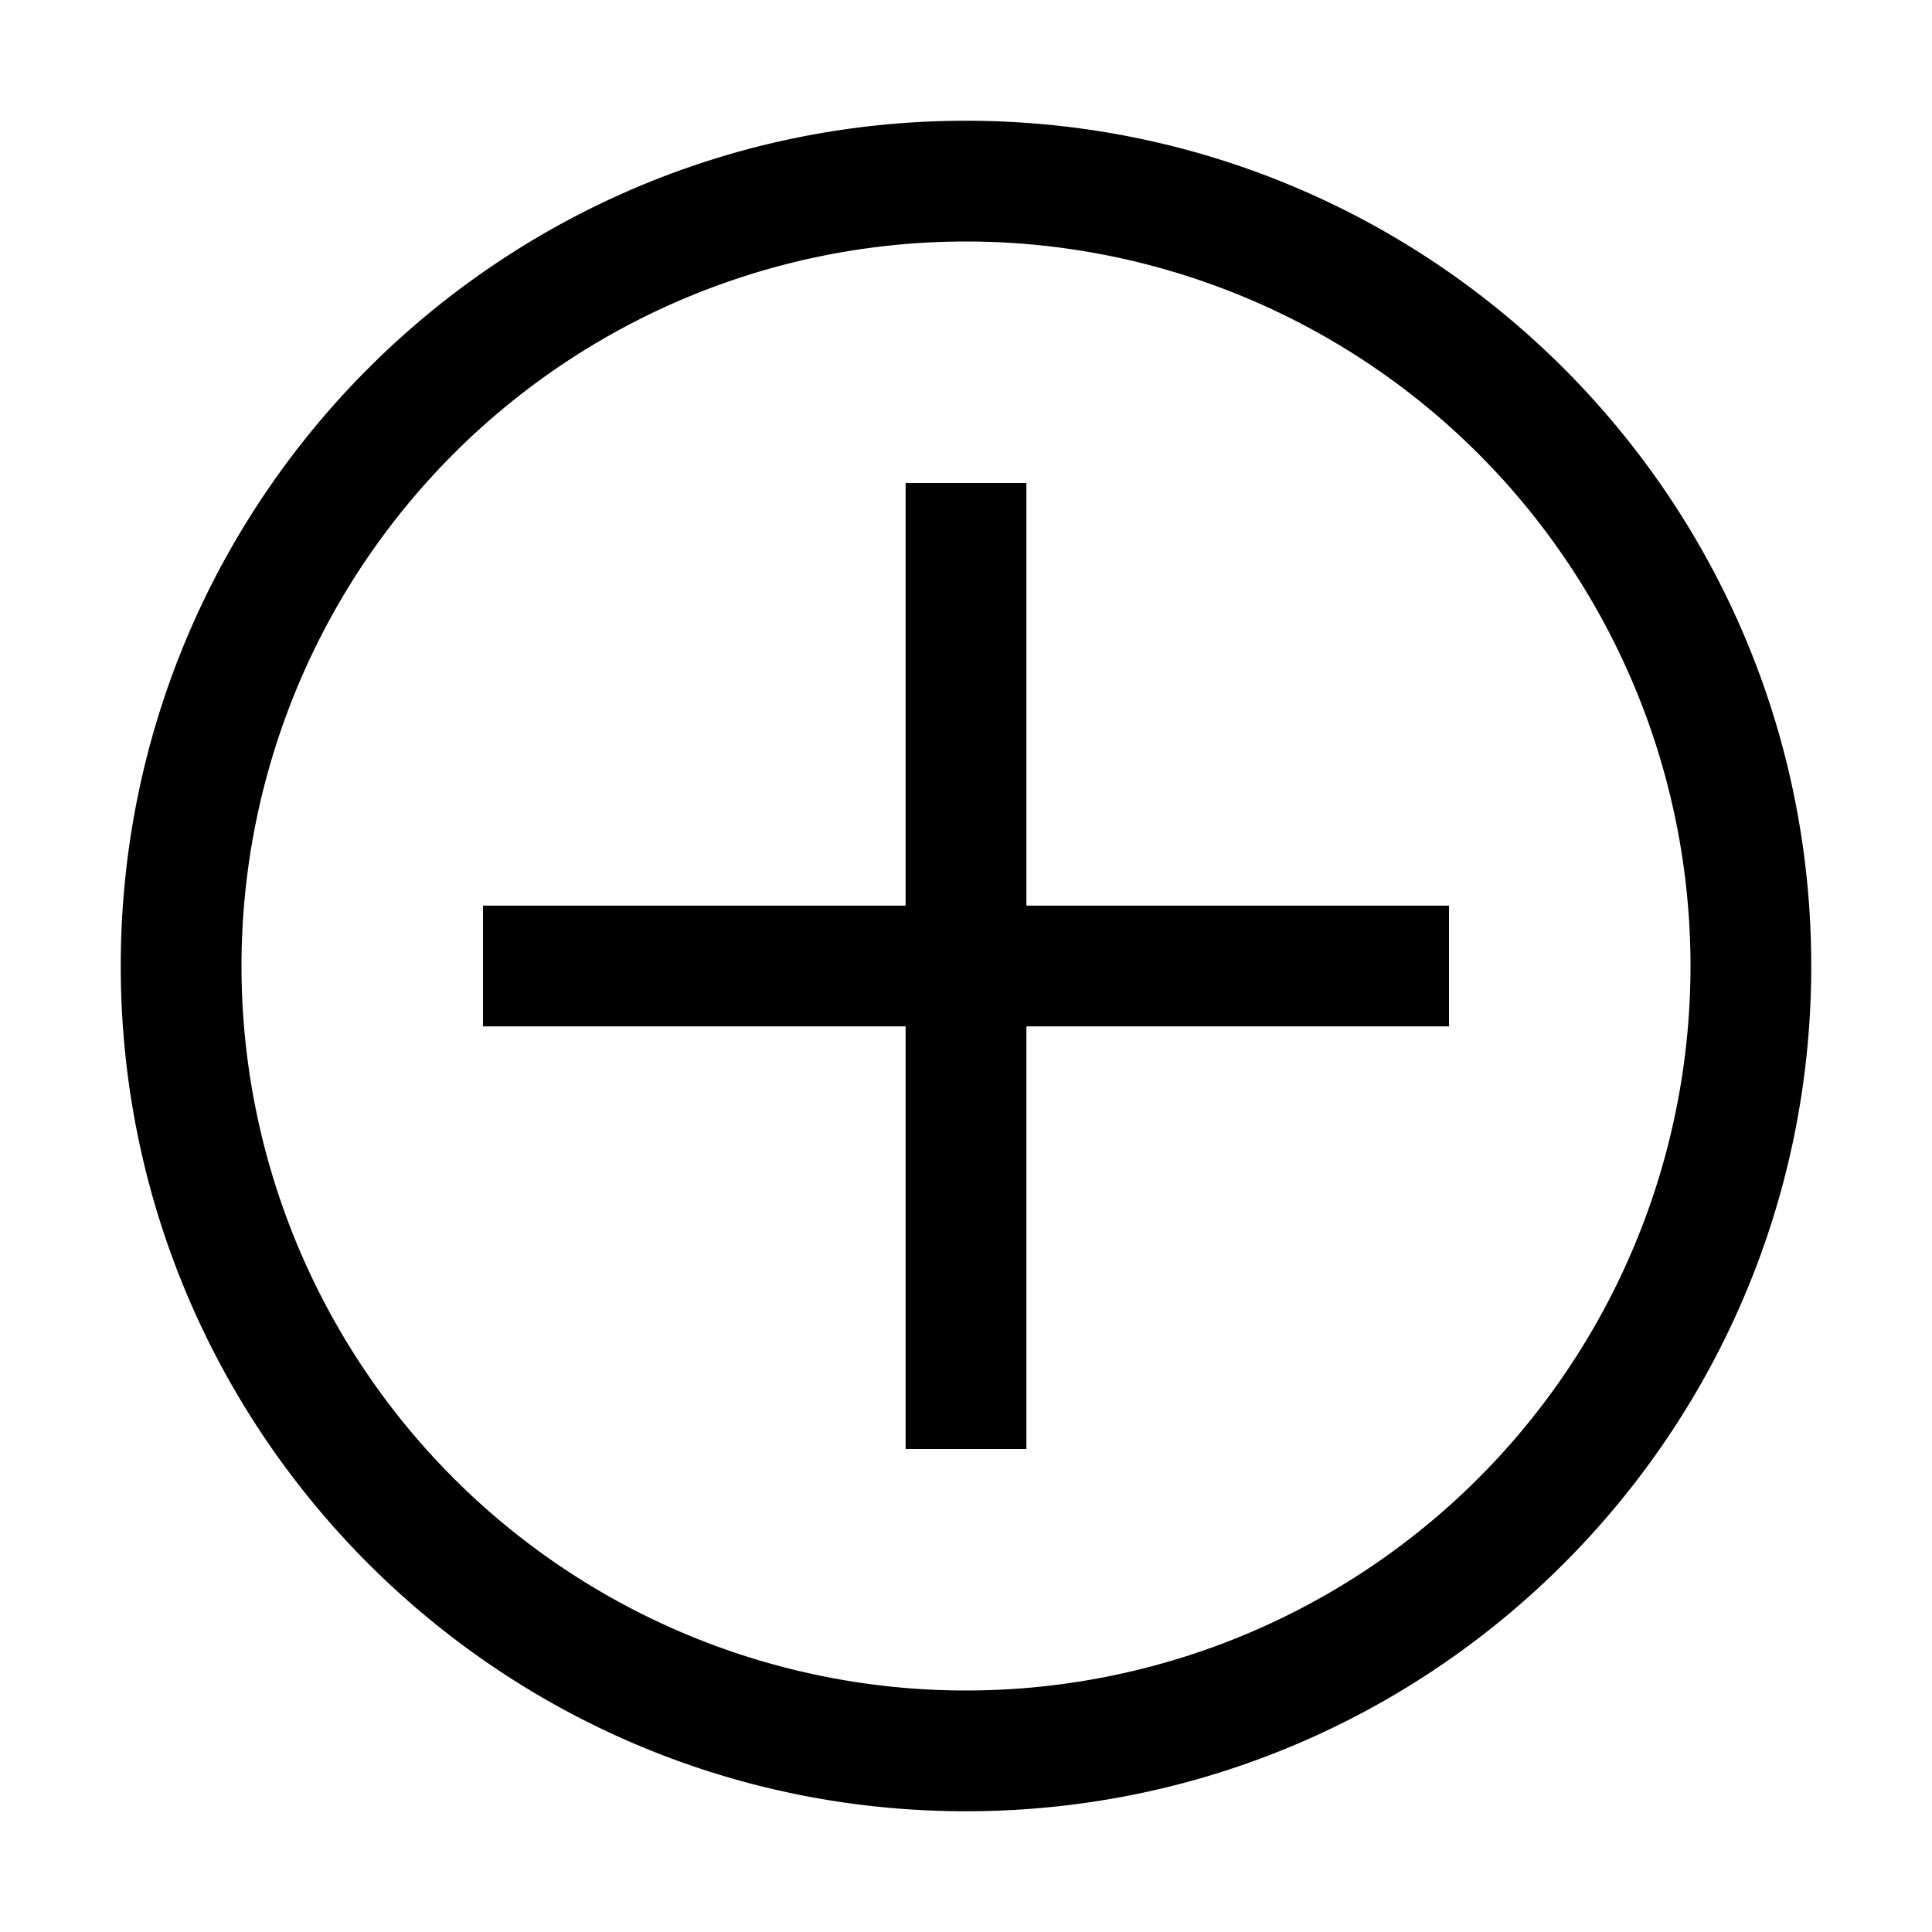 <svg viewBox="0 0 24 24" xmlns="http://www.w3.org/2000/svg"><path fill-rule="evenodd" d="M12 21a9 9 0 100-18 9 9 0 000 18zm0 1.5c5.799 0 10.5-4.701 10.5-10.5S17.799 1.5 12 1.5 1.5 6.201 1.5 12 6.201 22.5 12 22.5zm-.75-11.25V6h1.5v5.25H18v1.5h-5.25V18h-1.5v-5.25H6v-1.5h5.25z"/></svg>